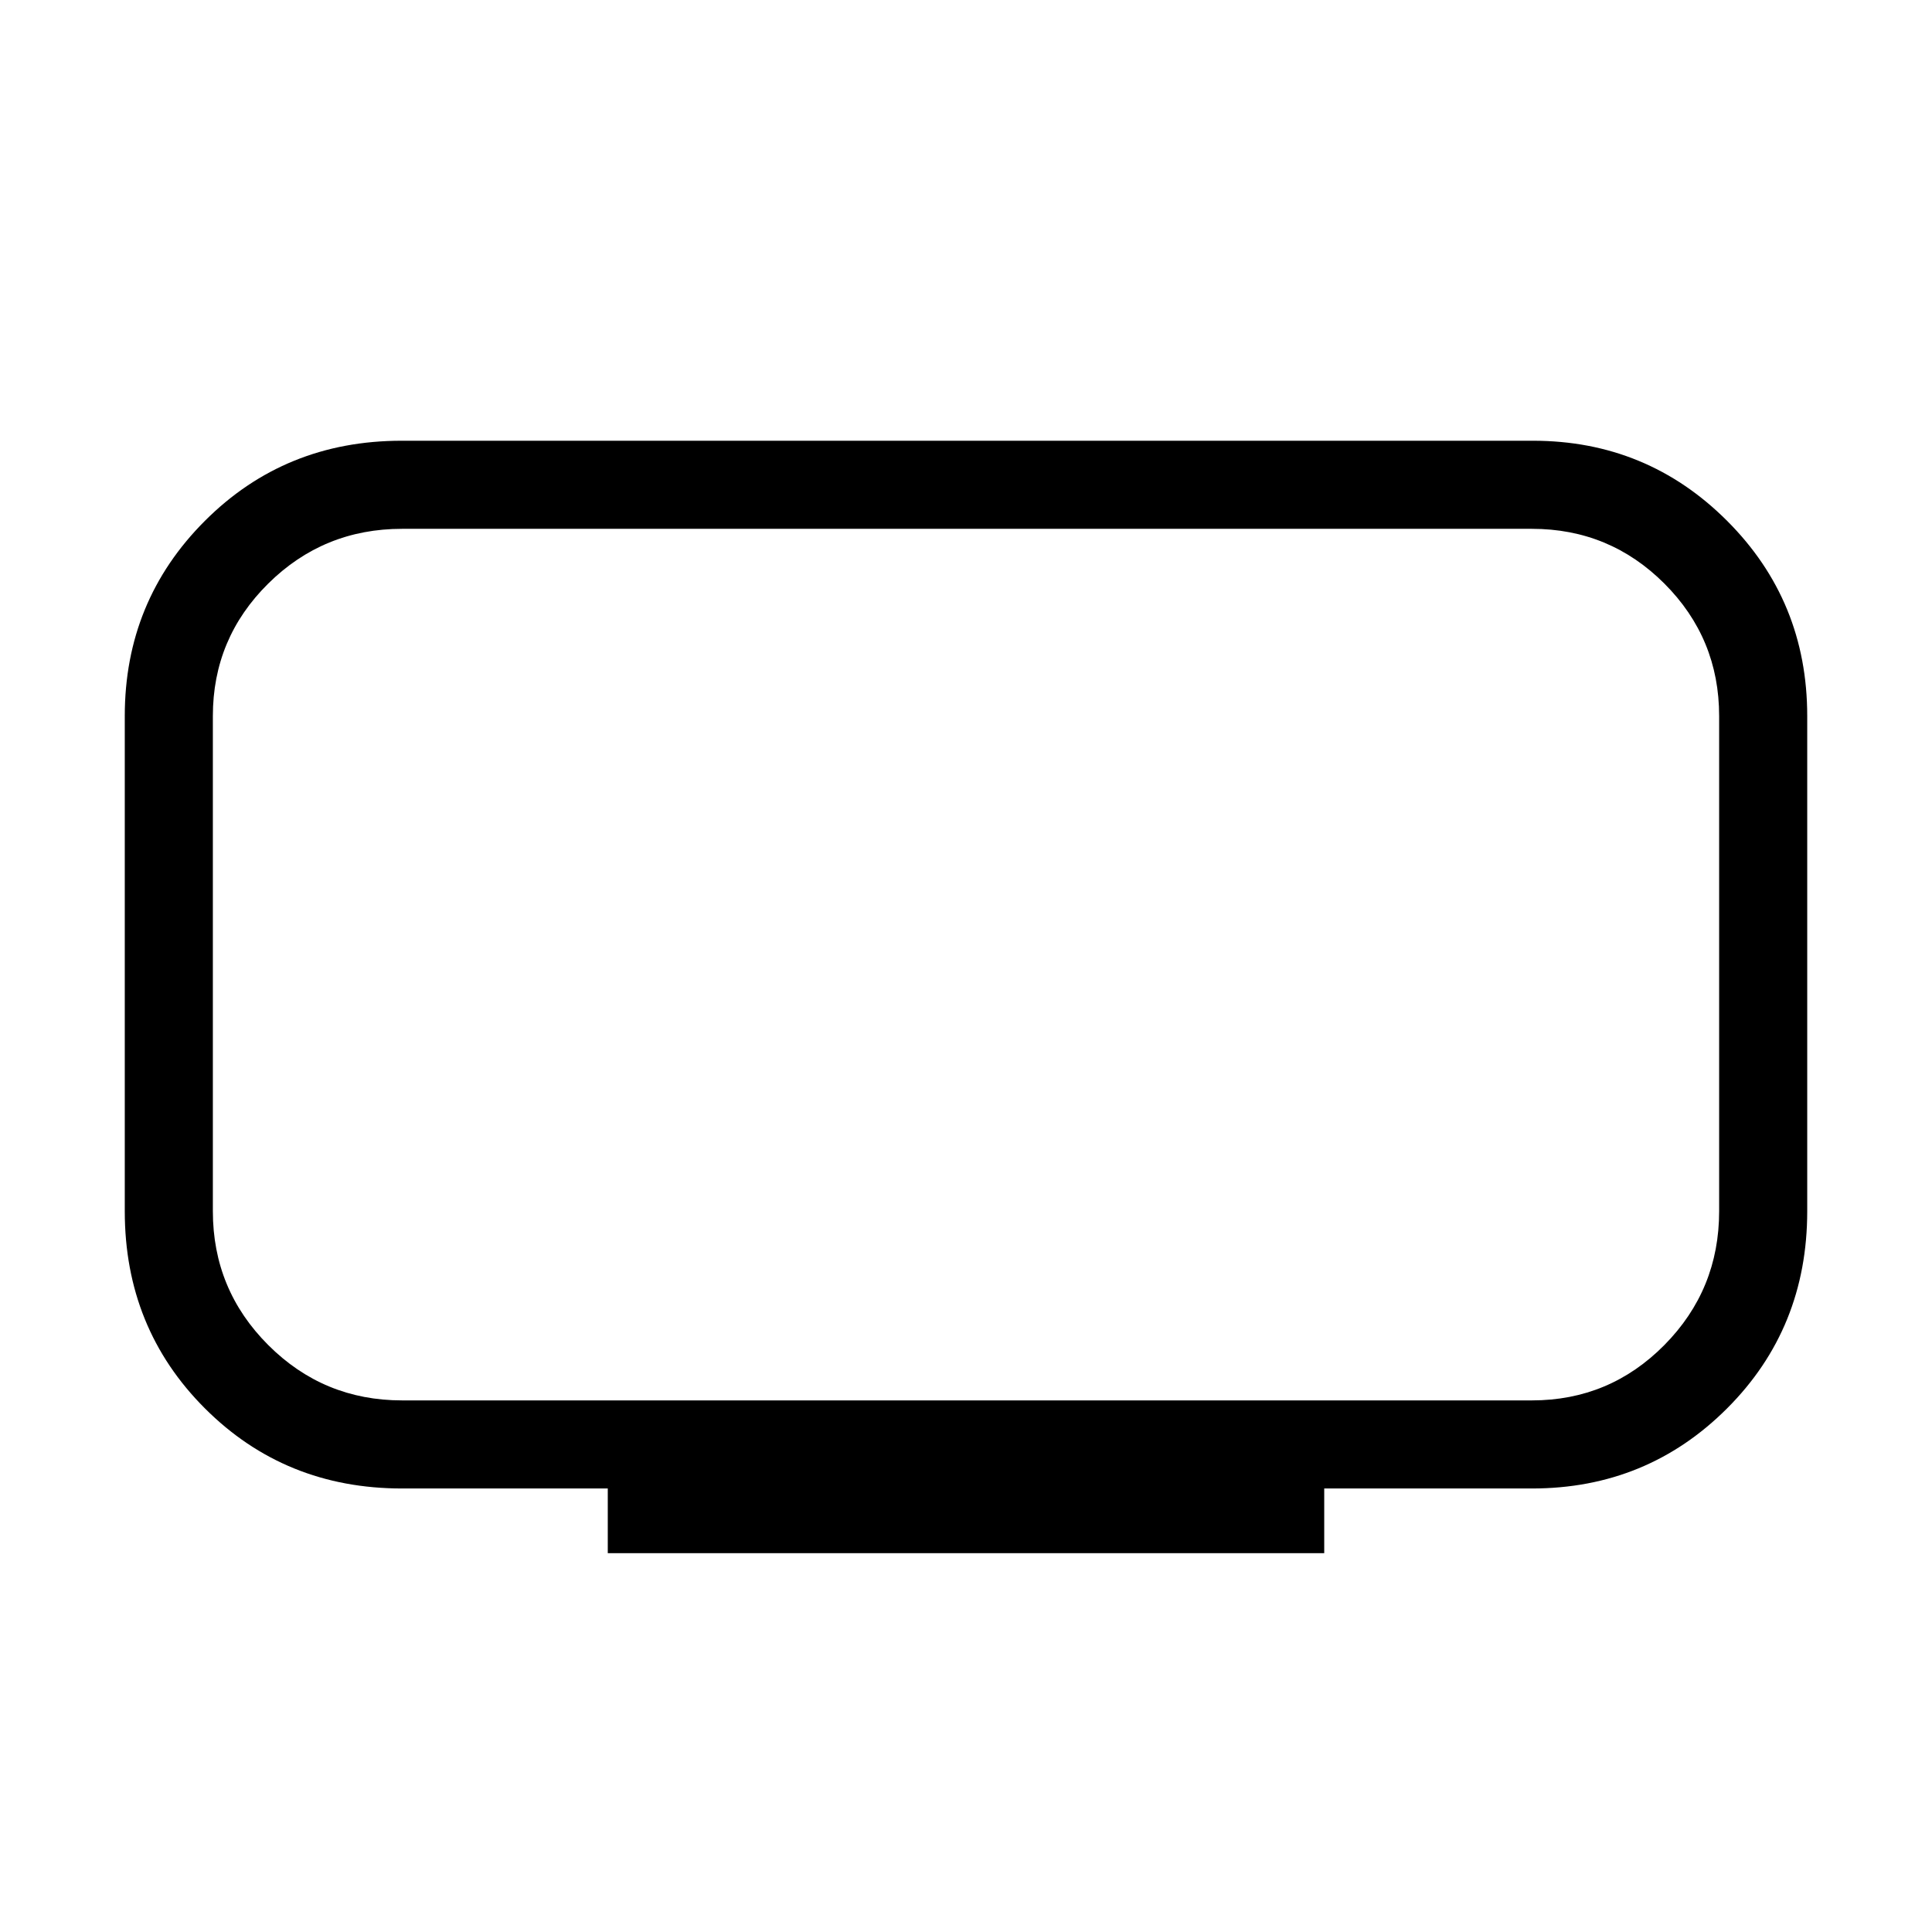 <svg xmlns="http://www.w3.org/2000/svg" height="48" viewBox="0 -960 960 960" width="48"><path d="M199.77-264.15h561.46q38.57 0 65.79-27.51 27.21-27.51 27.21-66.49v-246.08q0-38.57-27.21-65.79-27.22-27.21-65.79-27.21H199.77q-38.99 0-66.49 27.21-27.51 27.22-27.51 65.79v246.08q0 38.98 27.51 66.49 27.5 27.51 66.49 27.51ZM302-188.23v-32.15H199.77q-58.15 0-97.96-39.81Q62-300 62-358.15v-246.08q0-57.15 39.81-96.96Q141.62-741 199.56-741H761.7q56.68 0 96.49 39.81Q898-661.38 898-604.23v246.08q0 58.15-39.81 97.96-39.81 39.81-96.96 39.81H658v32.15H302Zm178-292.85Z"/></svg>